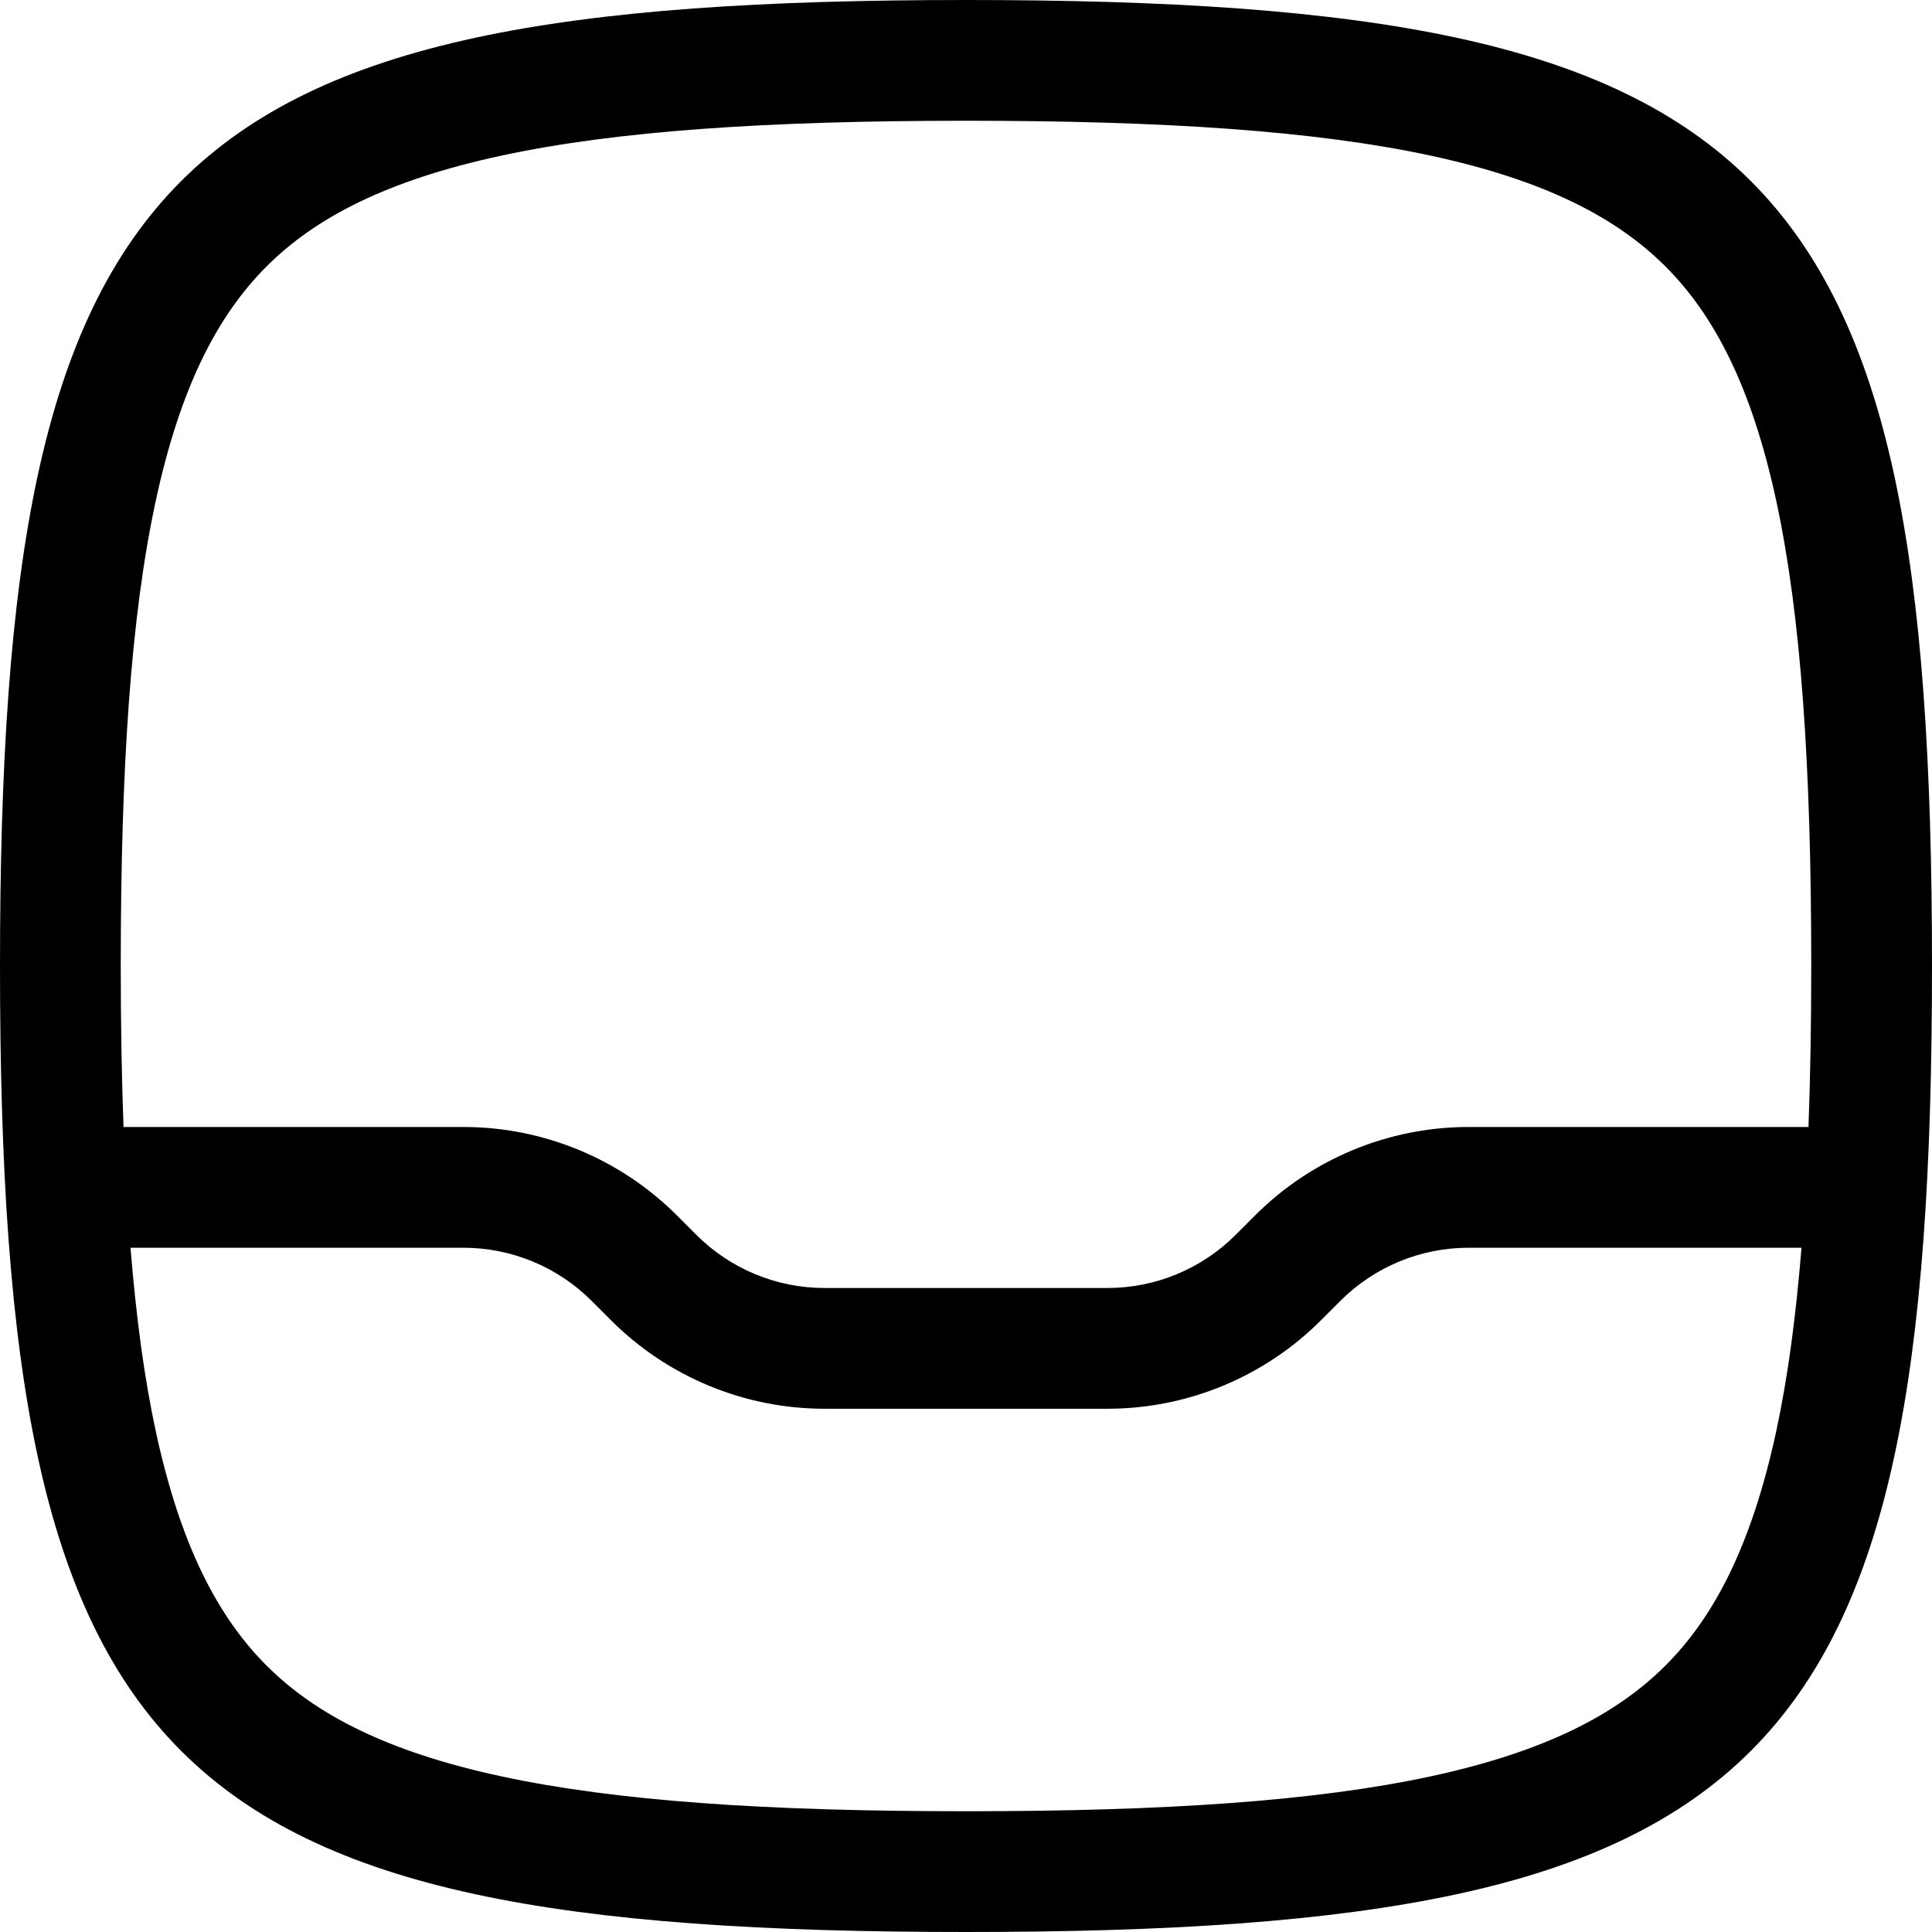 <svg width="256" height="256" viewBox="0 0 256 256" fill="none" xmlns="http://www.w3.org/2000/svg">
<path fill-rule="evenodd" clip-rule="evenodd" d="M128 0C234.667 0 256 21.333 256 128C256 234.667 234.667 256 128 256C21.333 256 0 234.667 0 128C0 21.333 21.333 0 128 0ZM17.292 165.333C18.039 174.531 19.115 182.574 20.635 189.625C23.898 204.752 28.851 214.226 35.312 220.688C41.774 227.149 51.248 232.102 66.375 235.365C81.681 238.666 101.652 240 128 240C154.348 240 174.319 238.666 189.625 235.365C204.752 232.102 214.226 227.149 220.688 220.688C227.149 214.226 232.102 204.752 235.365 189.625C236.885 182.574 237.961 174.531 238.708 165.333H194.583C188.22 165.335 182.114 167.865 177.615 172.365L175.031 174.948C167.531 182.448 157.357 186.665 146.75 186.667H109.25C98.643 186.665 88.469 182.448 80.969 174.948L78.385 172.365C73.886 167.865 67.78 165.335 61.417 165.333H17.292ZM128 16C101.652 16 81.681 17.334 66.375 20.635C51.248 23.898 41.774 28.851 35.312 35.312C28.851 41.774 23.898 51.248 20.635 66.375C17.334 81.681 16 101.652 16 128C16 135.633 16.125 142.729 16.365 149.333H61.417C72.024 149.335 82.198 153.552 89.698 161.052L92.281 163.635C96.781 168.135 102.887 170.665 109.25 170.667H146.75C153.113 170.665 159.219 168.135 163.719 163.635L166.302 161.052C173.802 153.552 183.976 149.335 194.583 149.333H239.635C239.875 142.729 240 135.633 240 128C240 101.652 238.666 81.681 235.365 66.375C232.102 51.248 227.149 41.774 220.688 35.312C214.226 28.851 204.752 23.898 189.625 20.635C174.319 17.334 154.348 16 128 16Z" fill="black"/>
</svg>
